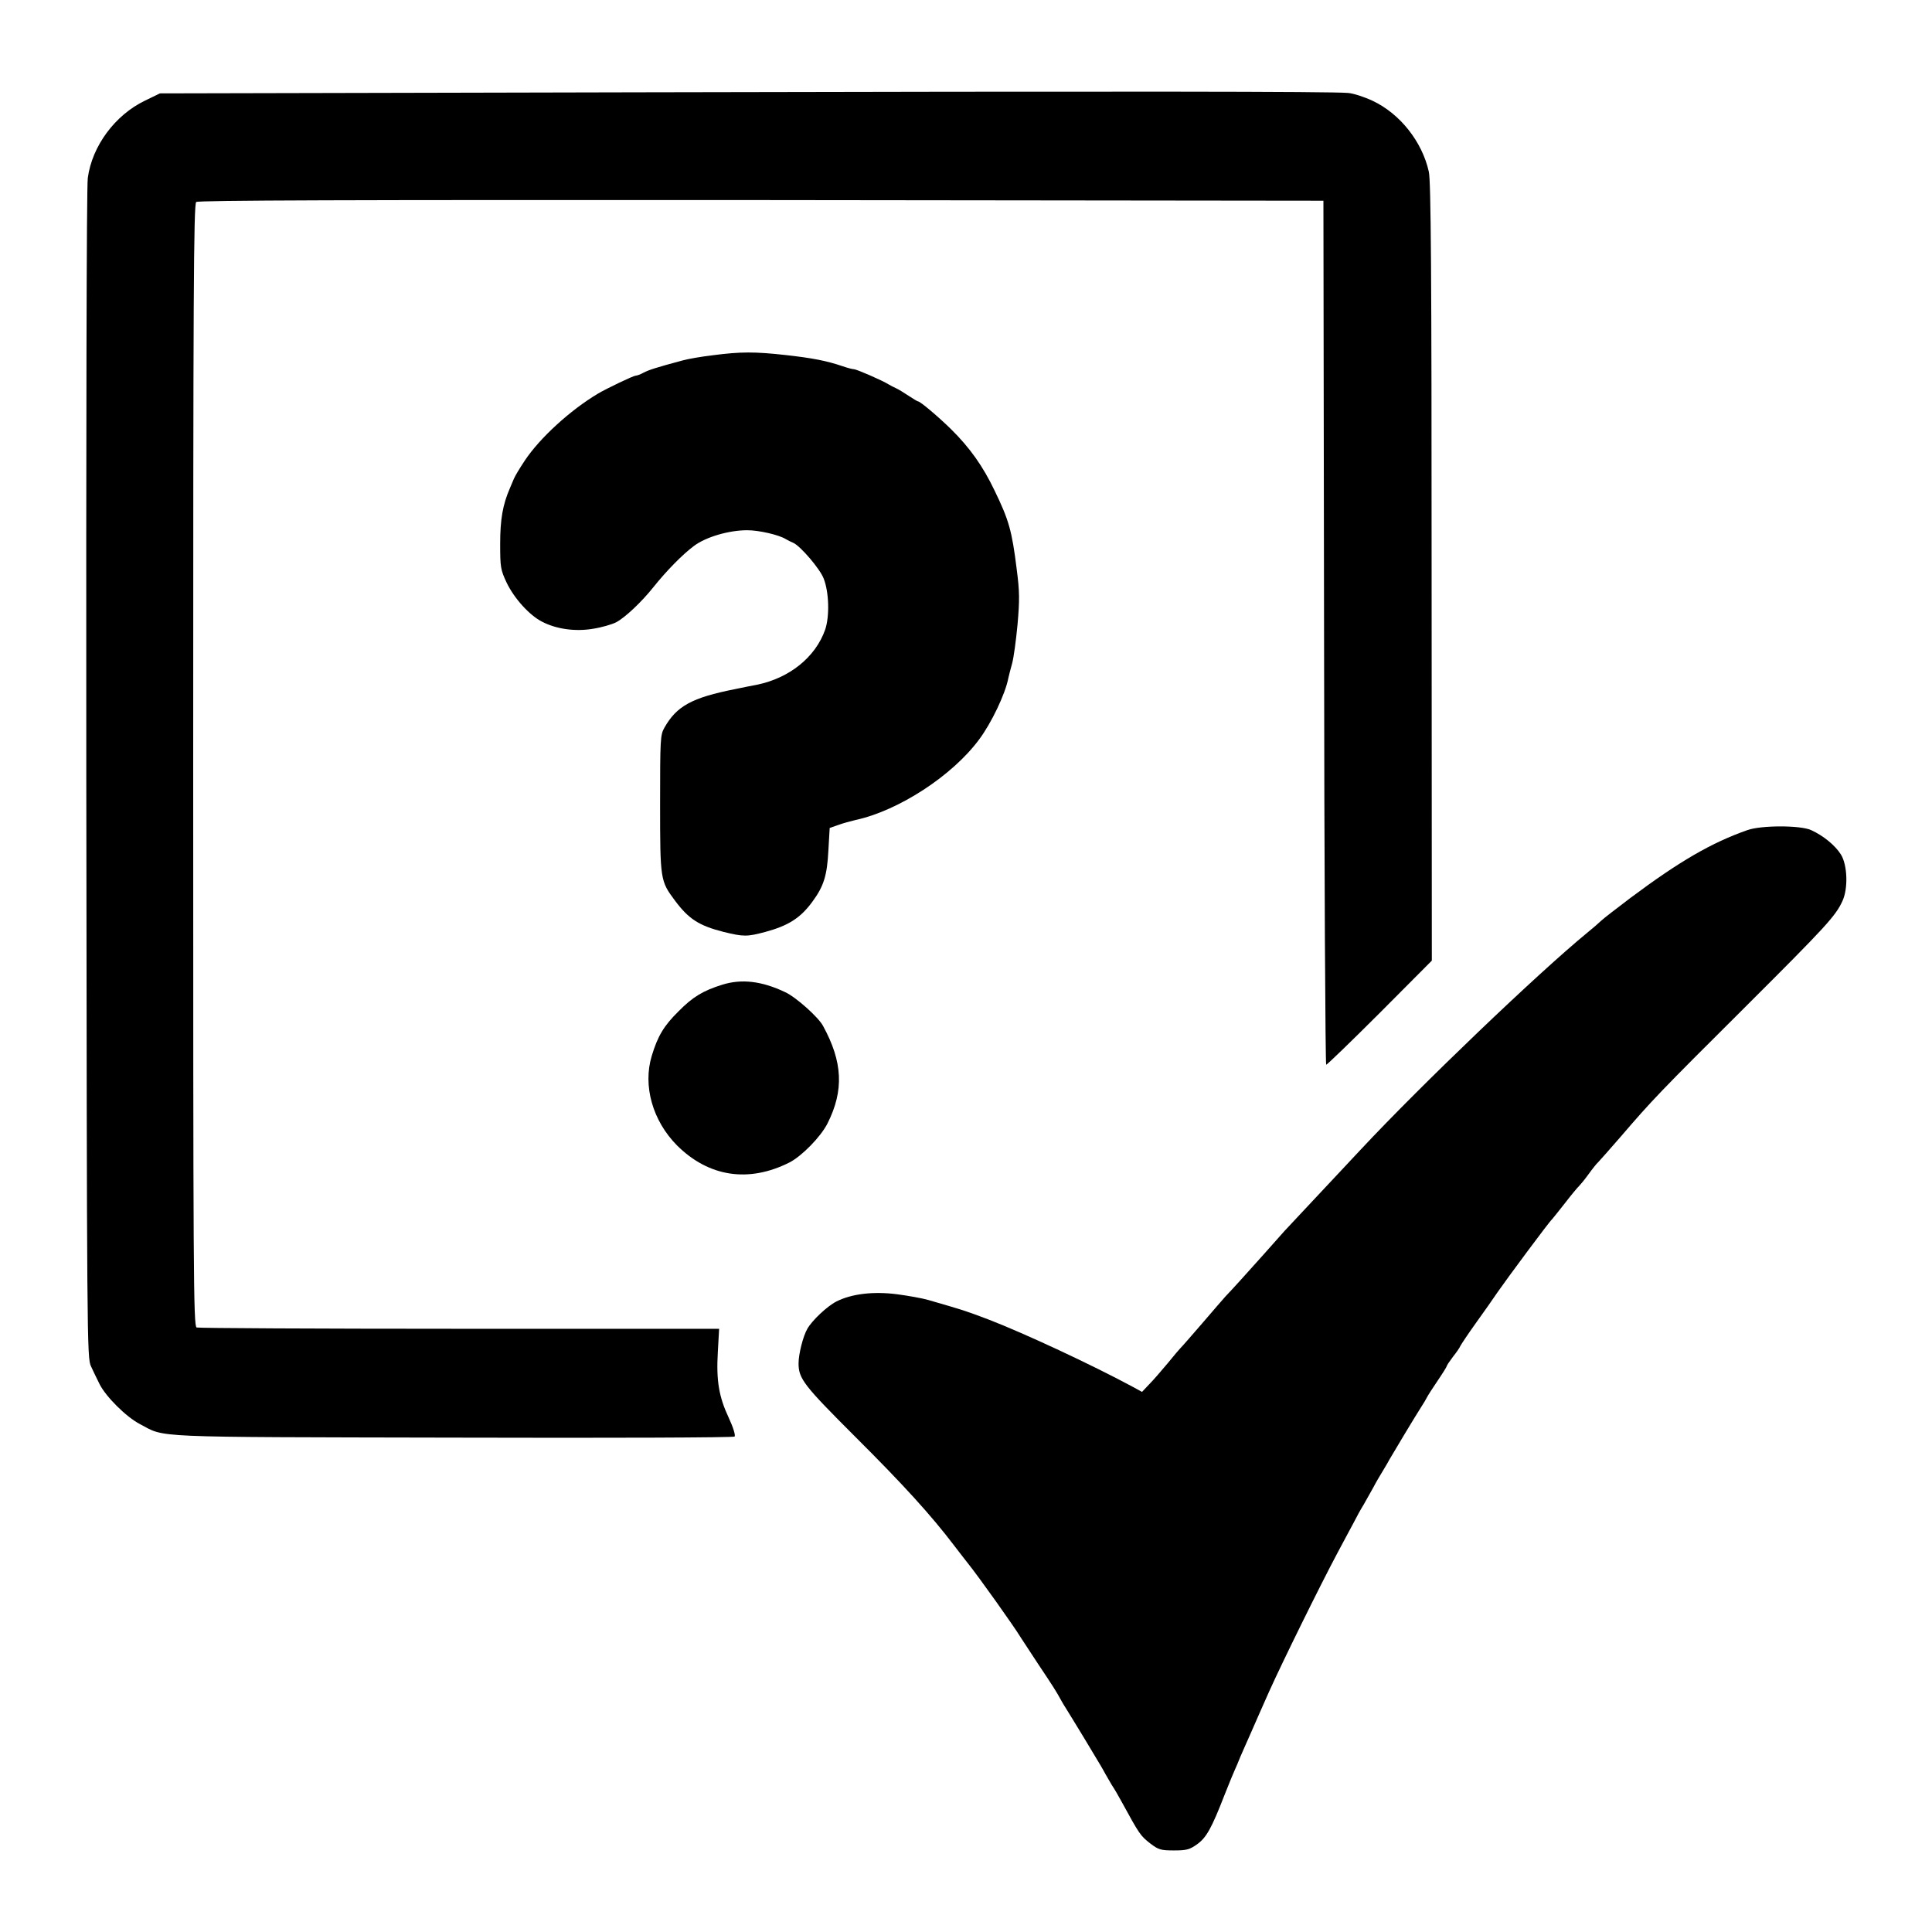<?xml version="1.0" standalone="no"?>
<!DOCTYPE svg PUBLIC "-//W3C//DTD SVG 20010904//EN"
 "http://www.w3.org/TR/2001/REC-SVG-20010904/DTD/svg10.dtd">
<svg version="1.0" xmlns="http://www.w3.org/2000/svg"
 width="900pt" height="900pt" viewBox="0 0 900 900"
 preserveAspectRatio="xMidYMid meet">
<g transform="translate(0,900) scale(0.1,-0.1)"
fill="#000000" stroke="none">
<path d="M2985 8570 l-2240 -5 -70 -34 c-139 -67 -246 -211 -266 -360 -6 -39
-8 -1192 -7 -2781 3 -2645 3 -2716 22 -2755 10 -22 28 -59 40 -83 29 -58 124
-153 188 -186 121 -64 28 -60 1457 -63 741 -2 1308 0 1313 5 5 5 -6 42 -27 87
-46 98 -59 173 -51 308 l6 107 -1209 0 c-665 0 -1216 3 -1225 6 -15 6 -16 246
-16 2619 0 2186 2 2614 14 2624 10 8 704 10 2632 9 l2619 -3 3 -2012 c1 -1107
6 -2013 10 -2013 4 0 117 109 250 242 l242 243 -1 1810 c0 1387 -3 1823 -13
1865 -31 140 -134 270 -261 330 -38 18 -90 35 -115 37 -83 7 -1041 8 -3295 3z"/>
<path d="M3320 7345 c-52 -6 -115 -17 -140 -24 -123 -33 -157 -44 -182 -57
-14 -8 -31 -14 -37 -14 -10 0 -136 -60 -176 -84 -129 -77 -270 -206 -340 -311
-29 -44 -43 -68 -51 -85 -3 -8 -12 -28 -19 -45 -33 -76 -45 -145 -45 -258 0
-110 2 -121 30 -181 35 -73 106 -152 165 -182 67 -35 156 -47 238 -33 39 6 87
20 107 30 42 22 120 96 174 164 60 75 135 152 189 192 56 42 163 73 248 73 54
0 146 -21 179 -41 8 -5 24 -13 36 -18 33 -15 124 -121 141 -166 25 -63 28
-176 7 -238 -45 -128 -166 -226 -319 -257 -22 -4 -67 -13 -100 -20 -202 -40
-273 -79 -330 -180 -19 -33 -20 -54 -20 -355 0 -354 1 -359 69 -450 64 -86
112 -117 226 -146 94 -23 110 -23 196 0 107 29 163 65 218 140 54 73 69 123
75 240 l6 104 40 14 c22 8 58 18 80 23 200 43 451 206 576 375 57 76 122 212
136 285 3 14 11 45 18 70 7 25 18 106 25 180 10 114 10 154 -4 260 -22 177
-36 227 -103 365 -54 113 -115 199 -202 285 -59 58 -144 130 -154 130 -3 0
-23 12 -44 26 -21 14 -47 30 -58 35 -11 5 -27 13 -35 18 -28 18 -150 71 -162
71 -7 0 -30 6 -53 14 -74 25 -139 38 -265 52 -145 16 -209 16 -340 -1z"/>
<path d="M8140 5133 c-168 -59 -316 -145 -545 -316 -66 -50 -127 -97 -136
-106 -9 -9 -38 -34 -65 -56 -228 -187 -772 -707 -1055 -1010 -128 -137 -343
-366 -355 -379 -5 -6 -49 -55 -96 -108 -90 -101 -152 -169 -179 -197 -8 -9
-57 -65 -109 -126 -52 -60 -97 -112 -101 -115 -3 -3 -30 -34 -59 -70 -30 -36
-69 -81 -87 -99 l-33 -35 -42 23 c-191 103 -506 250 -675 315 -112 42 -109 41
-278 90 -27 8 -94 20 -147 27 -110 14 -211 2 -282 -34 -43 -22 -113 -88 -135
-127 -20 -34 -41 -118 -41 -161 0 -72 25 -103 264 -342 223 -222 354 -366 461
-507 28 -36 55 -72 62 -80 53 -66 218 -298 248 -348 6 -9 42 -64 80 -122 73
-109 87 -132 105 -165 6 -11 18 -32 28 -47 9 -14 46 -75 82 -134 84 -139 87
-145 100 -169 6 -11 19 -33 29 -50 11 -16 32 -52 47 -80 83 -152 87 -157 133
-193 38 -29 49 -32 110 -32 59 0 73 4 108 29 43 31 67 74 128 231 10 25 24 60
31 77 8 18 20 48 28 65 7 18 21 51 31 73 10 22 24 54 31 70 16 36 58 133 86
195 63 140 238 495 318 645 27 50 60 113 75 140 14 28 35 66 47 85 11 19 31
55 45 80 13 25 33 59 43 75 10 17 25 41 32 55 16 28 124 208 150 248 10 15 21
34 25 42 4 8 26 43 50 78 24 35 43 66 43 69 0 3 13 22 28 42 16 20 32 43 35
51 4 8 36 56 71 105 36 50 82 115 102 145 40 58 243 332 254 340 3 3 30 37 60
75 30 39 60 75 66 80 6 6 26 30 44 55 18 25 38 50 44 55 6 6 54 60 106 120
146 170 179 205 581 605 377 376 420 423 452 493 27 59 23 167 -7 216 -27 43
-82 88 -139 114 -50 23 -232 23 -297 0z"/>
<path d="M3365 4413 c-90 -28 -138 -57 -204 -124 -68 -67 -97 -115 -125 -208
-42 -139 4 -302 118 -417 148 -147 334 -175 524 -79 58 30 146 120 177 182 77
153 71 286 -21 454 -21 40 -126 134 -176 157 -109 52 -203 63 -293 35z"/>
</g>
</svg>
